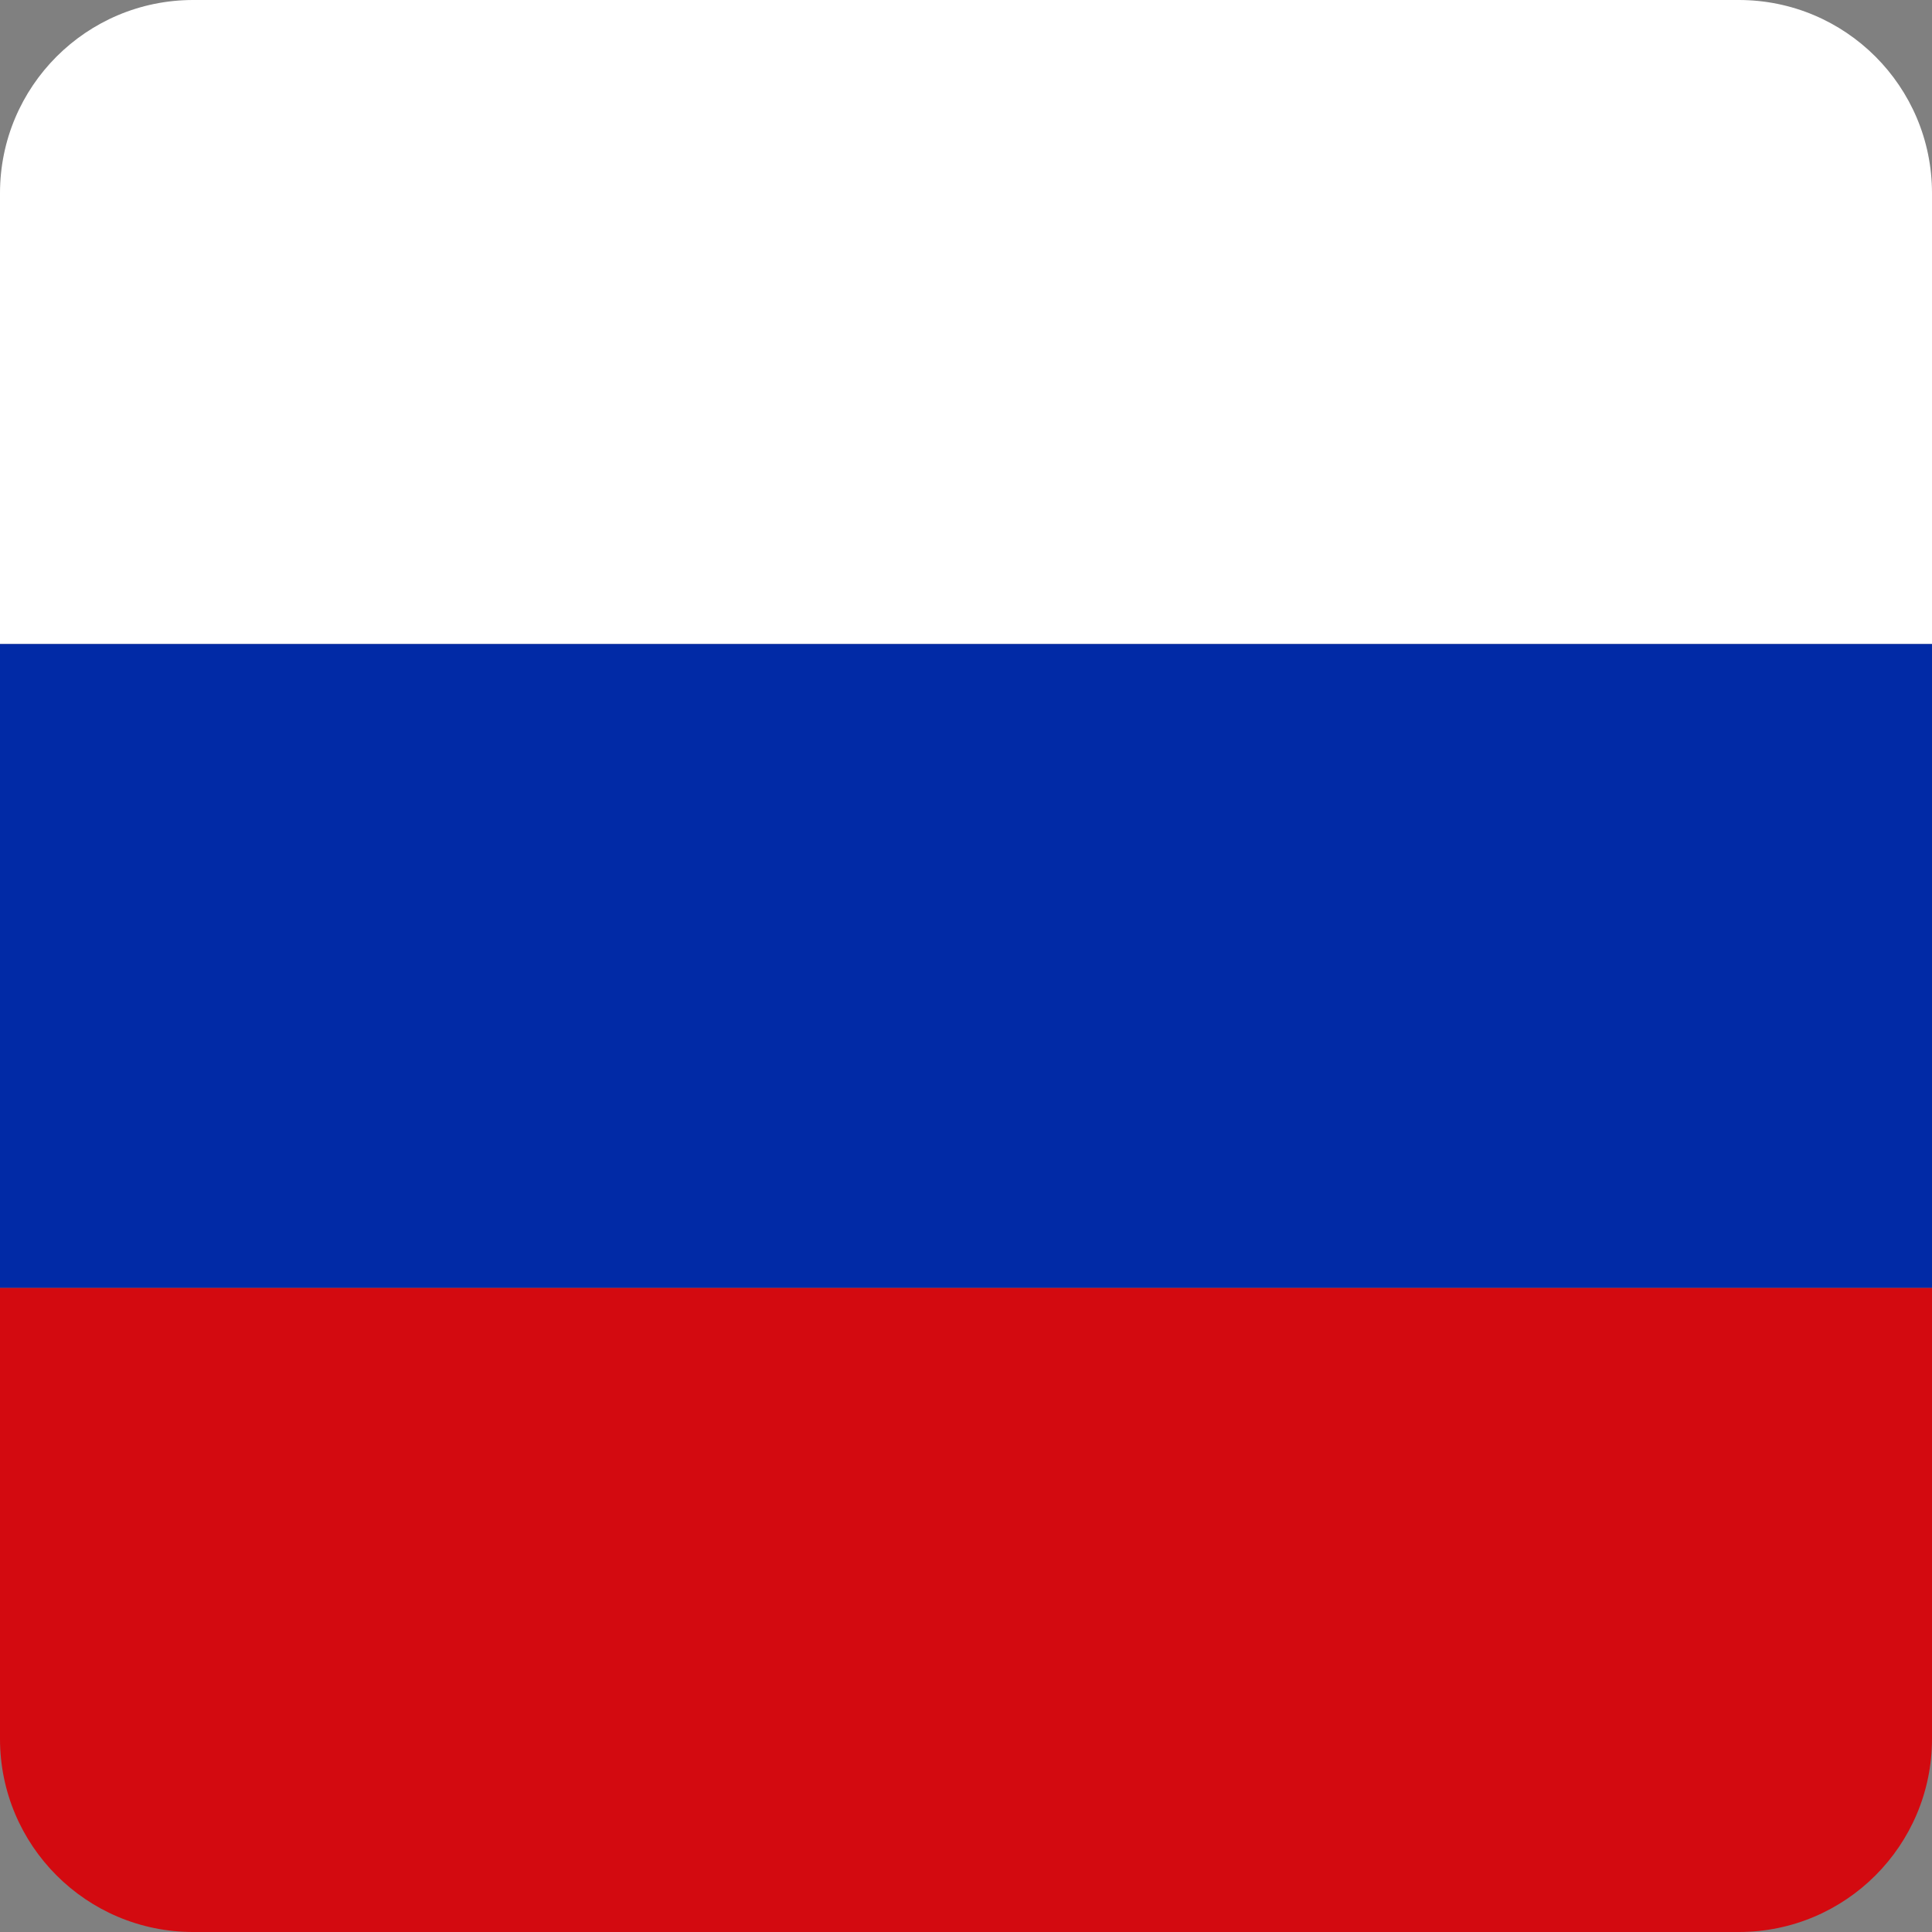 <svg width="20" height="20" viewBox="0 0 20 20" fill="none" xmlns="http://www.w3.org/2000/svg">
<rect x="0" y="0" width="20" height="20" fill="#808080" stroke="none"/>
<path d="M0 2C0 0.895 0.895 0 2 0H18C19.105 0 20 0.895 20 2V6.667H0V2Z" fill="white"/>
<path d="M0 6.667H20V13.333H0V6.667Z" fill="#012AA6"/>
<path d="M0 13.333H20V18C20 19.105 19.105 20 18 20H2C0.895 20 0 19.105 0 18V13.333Z" fill="#D30A10"/>
</svg>
